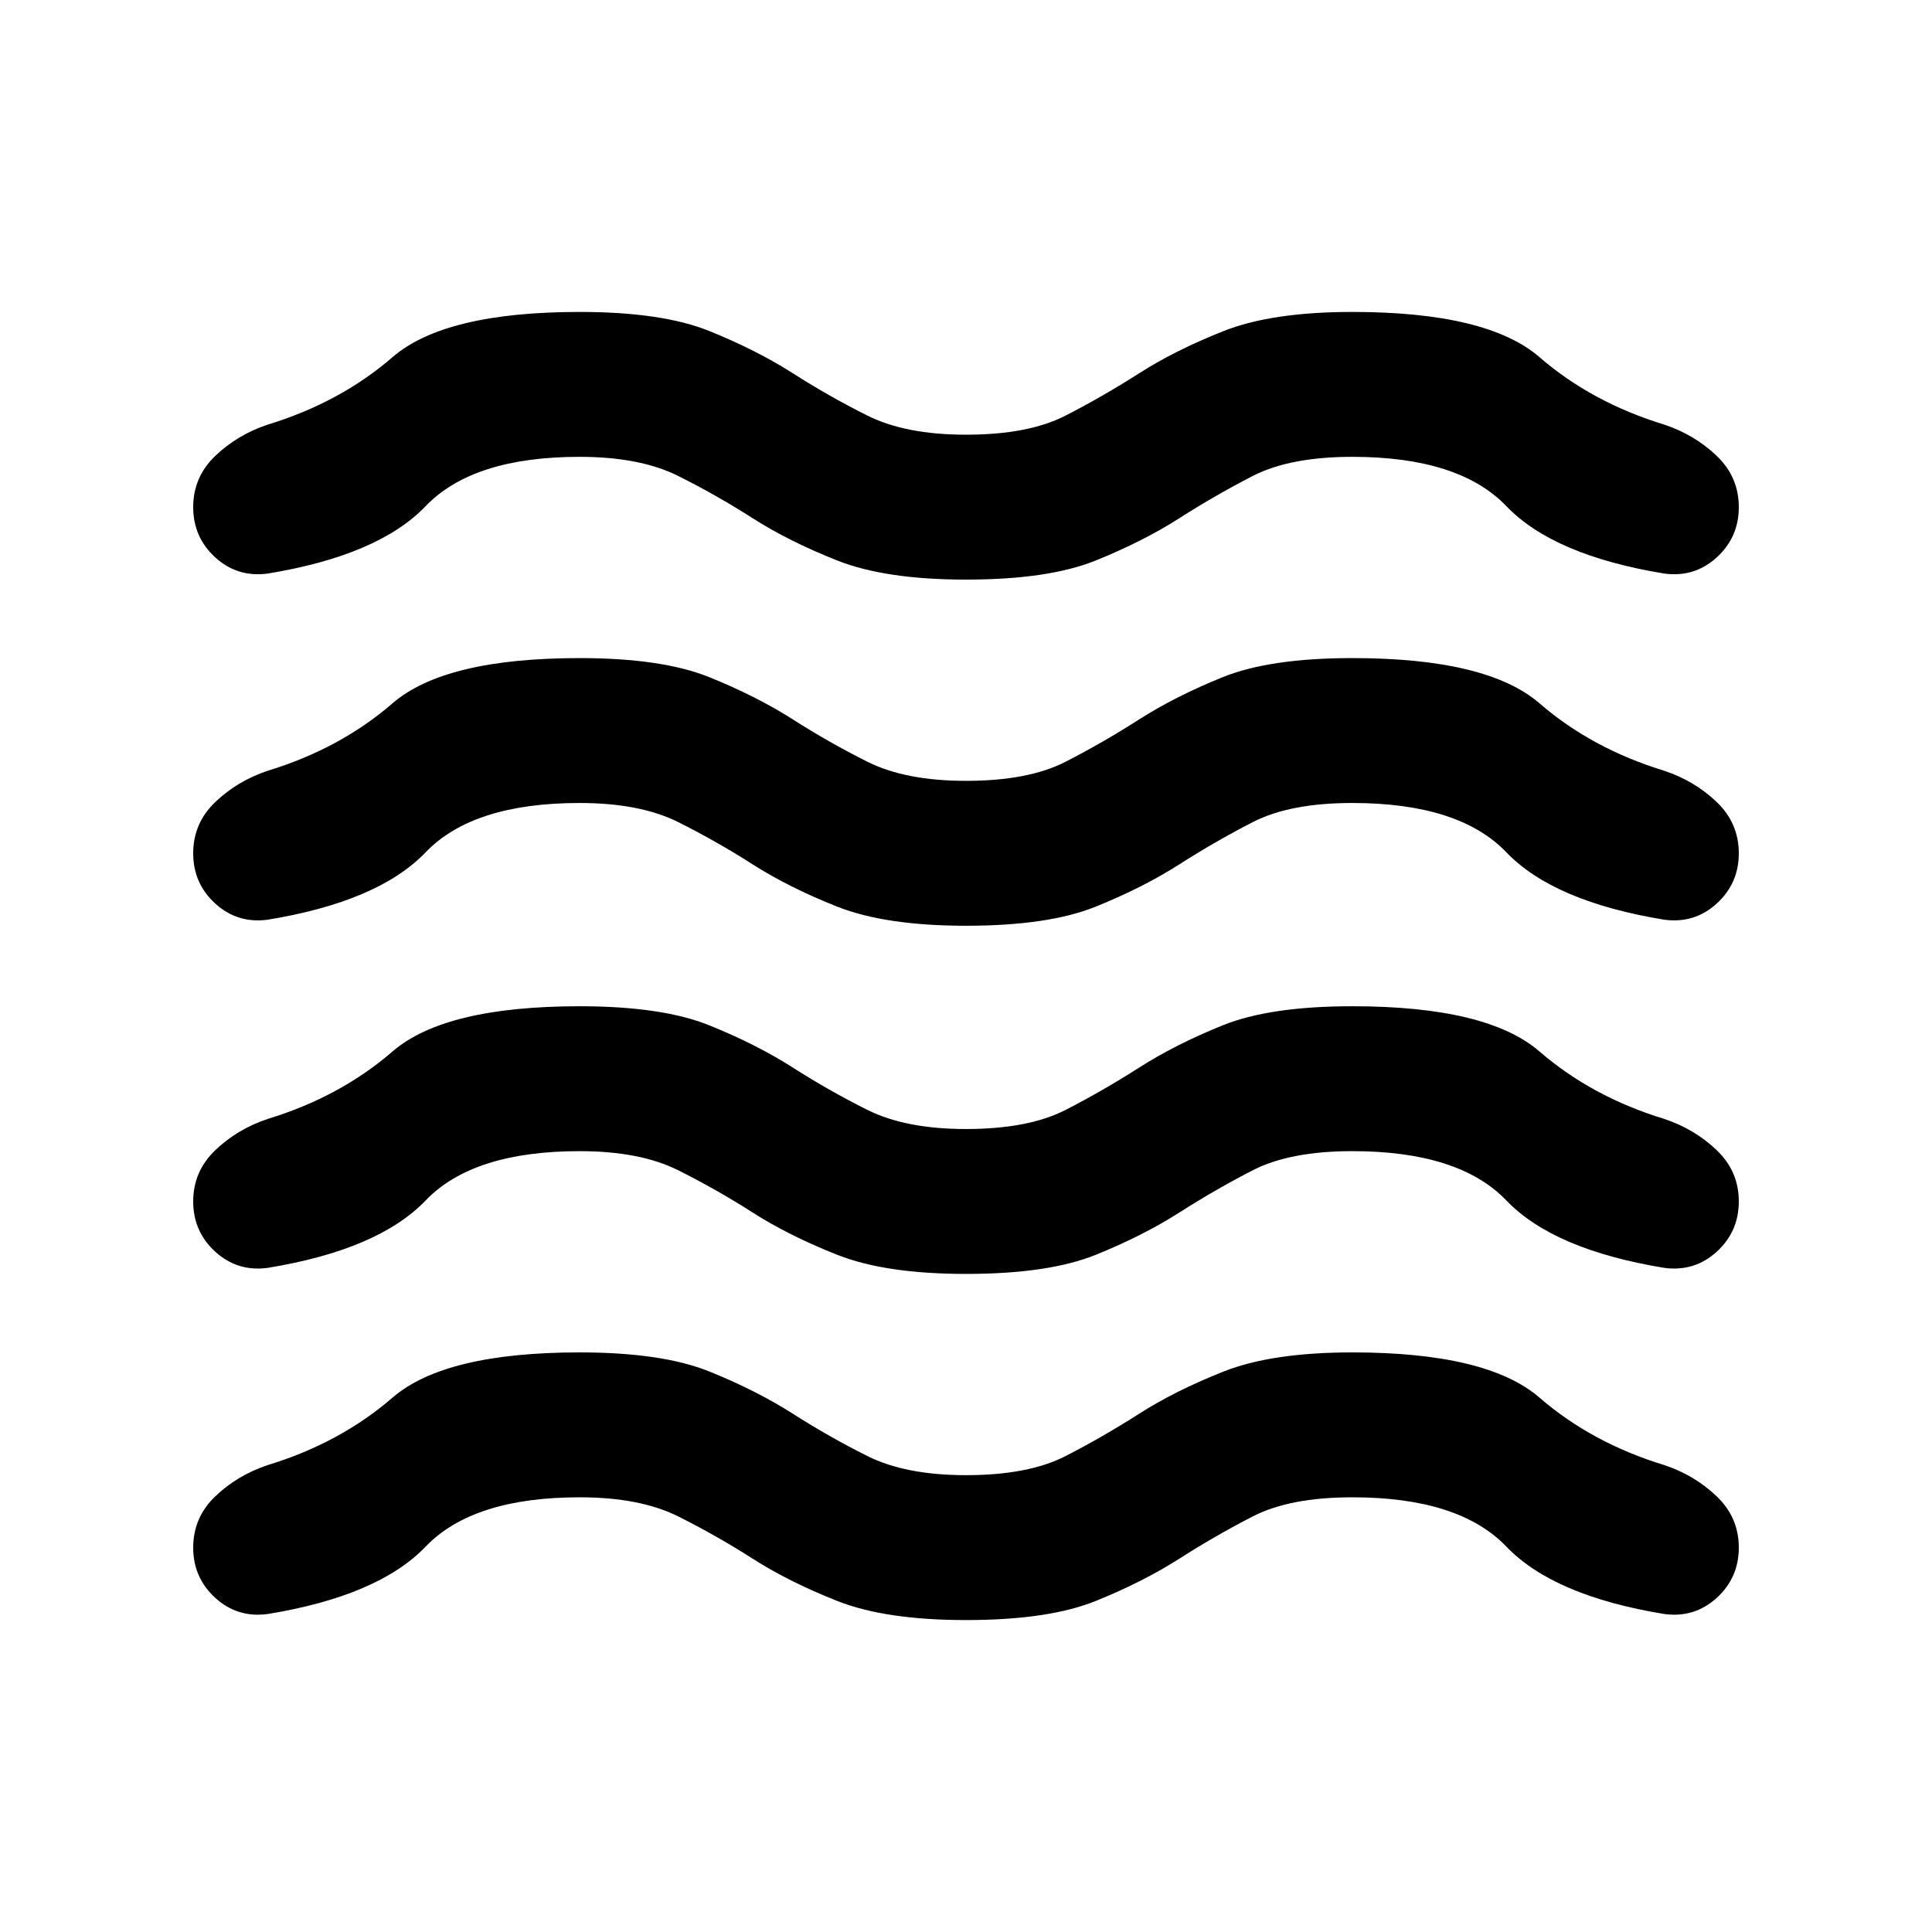 <svg xmlns="http://www.w3.org/2000/svg" height="20" viewBox="0 -960 960 960" width="20"><path d="M288-216q-53 0-76.5 24.5T133-158q-15 2-26-8t-11-25q0-15 11-25.5t26-15.5q36-11 62-33.5t93-22.5q41 0 64.5 9.5t41.5 21q18 11.5 37 21t49 9.5q31 0 49.5-9.5t36.5-21q18-11.5 42-21t64-9.5q67 0 93 22.5t62 33.5q15 5 26 15.5t11 25.5q0 15-11 25t-26 8q-55-9-78.5-33.5T672-216q-31 0-49.5 9.5t-36.5 21q-18 11.5-41.5 21T480-155q-40 0-64-9.5t-42-21q-18-11.5-37-21t-49-9.5Zm0-172q-53 0-76.5 24.5T133-330q-15 2-26-8t-11-25q0-15 11-25.5t26-15.5q36-11 62-33.5t93-22.5q41 0 64.5 9.5t41.5 21q18 11.5 37 21t49 9.5q31 0 49.5-9.5t36.5-21q18-11.5 41.5-21T672-460q67 0 93 22.5t62 33.5q15 5 26 15.5t11 25.5q0 15-11 25t-26 8q-55-9-78.5-33.5T672-388q-31 0-49.5 9.5t-36.5 21q-18 11.5-41.5 21T480-327q-40 0-64-9.5t-42-21q-18-11.5-37-21t-49-9.5Zm0-173q-53 0-76.5 24.5T133-503q-15 2-26-8t-11-25q0-15 11-25.5t26-15.5q36-11 62-33.5t93-22.5q41 0 64.5 9.5t41.5 21q18 11.5 37 21t49 9.5q31 0 49.5-9.5t36.5-21q18-11.5 41.5-21T672-633q67 0 93 22.5t62 33.5q15 5 26 15.5t11 25.5q0 15-11 25t-26 8q-55-9-78.5-33.5T672-561q-31 0-49.5 9.5t-36.5 21q-18 11.5-41.5 21T480-500q-40 0-64-9.5t-42-21q-18-11.5-37-21t-49-9.5Zm0-172q-53 0-76.5 24.5T133-675q-15 2-26-8t-11-25q0-15 11-25.5t26-15.5q36-11 62-33.5t93-22.5q41 0 64.5 9.5t41.5 21q18 11.5 37 21t49 9.5q31 0 49.5-9.5t36.5-21q18-11.5 42-21t64-9.5q67 0 93 22.5t62 33.5q15 5 26 15.5t11 25.5q0 15-11 25t-26 8q-55-9-78.5-33.5T672-733q-31 0-49.5 9.5t-36.5 21q-18 11.5-41.5 21T480-672q-40 0-64-9.5t-42-21q-18-11.5-37-21t-49-9.5Z"/></svg>